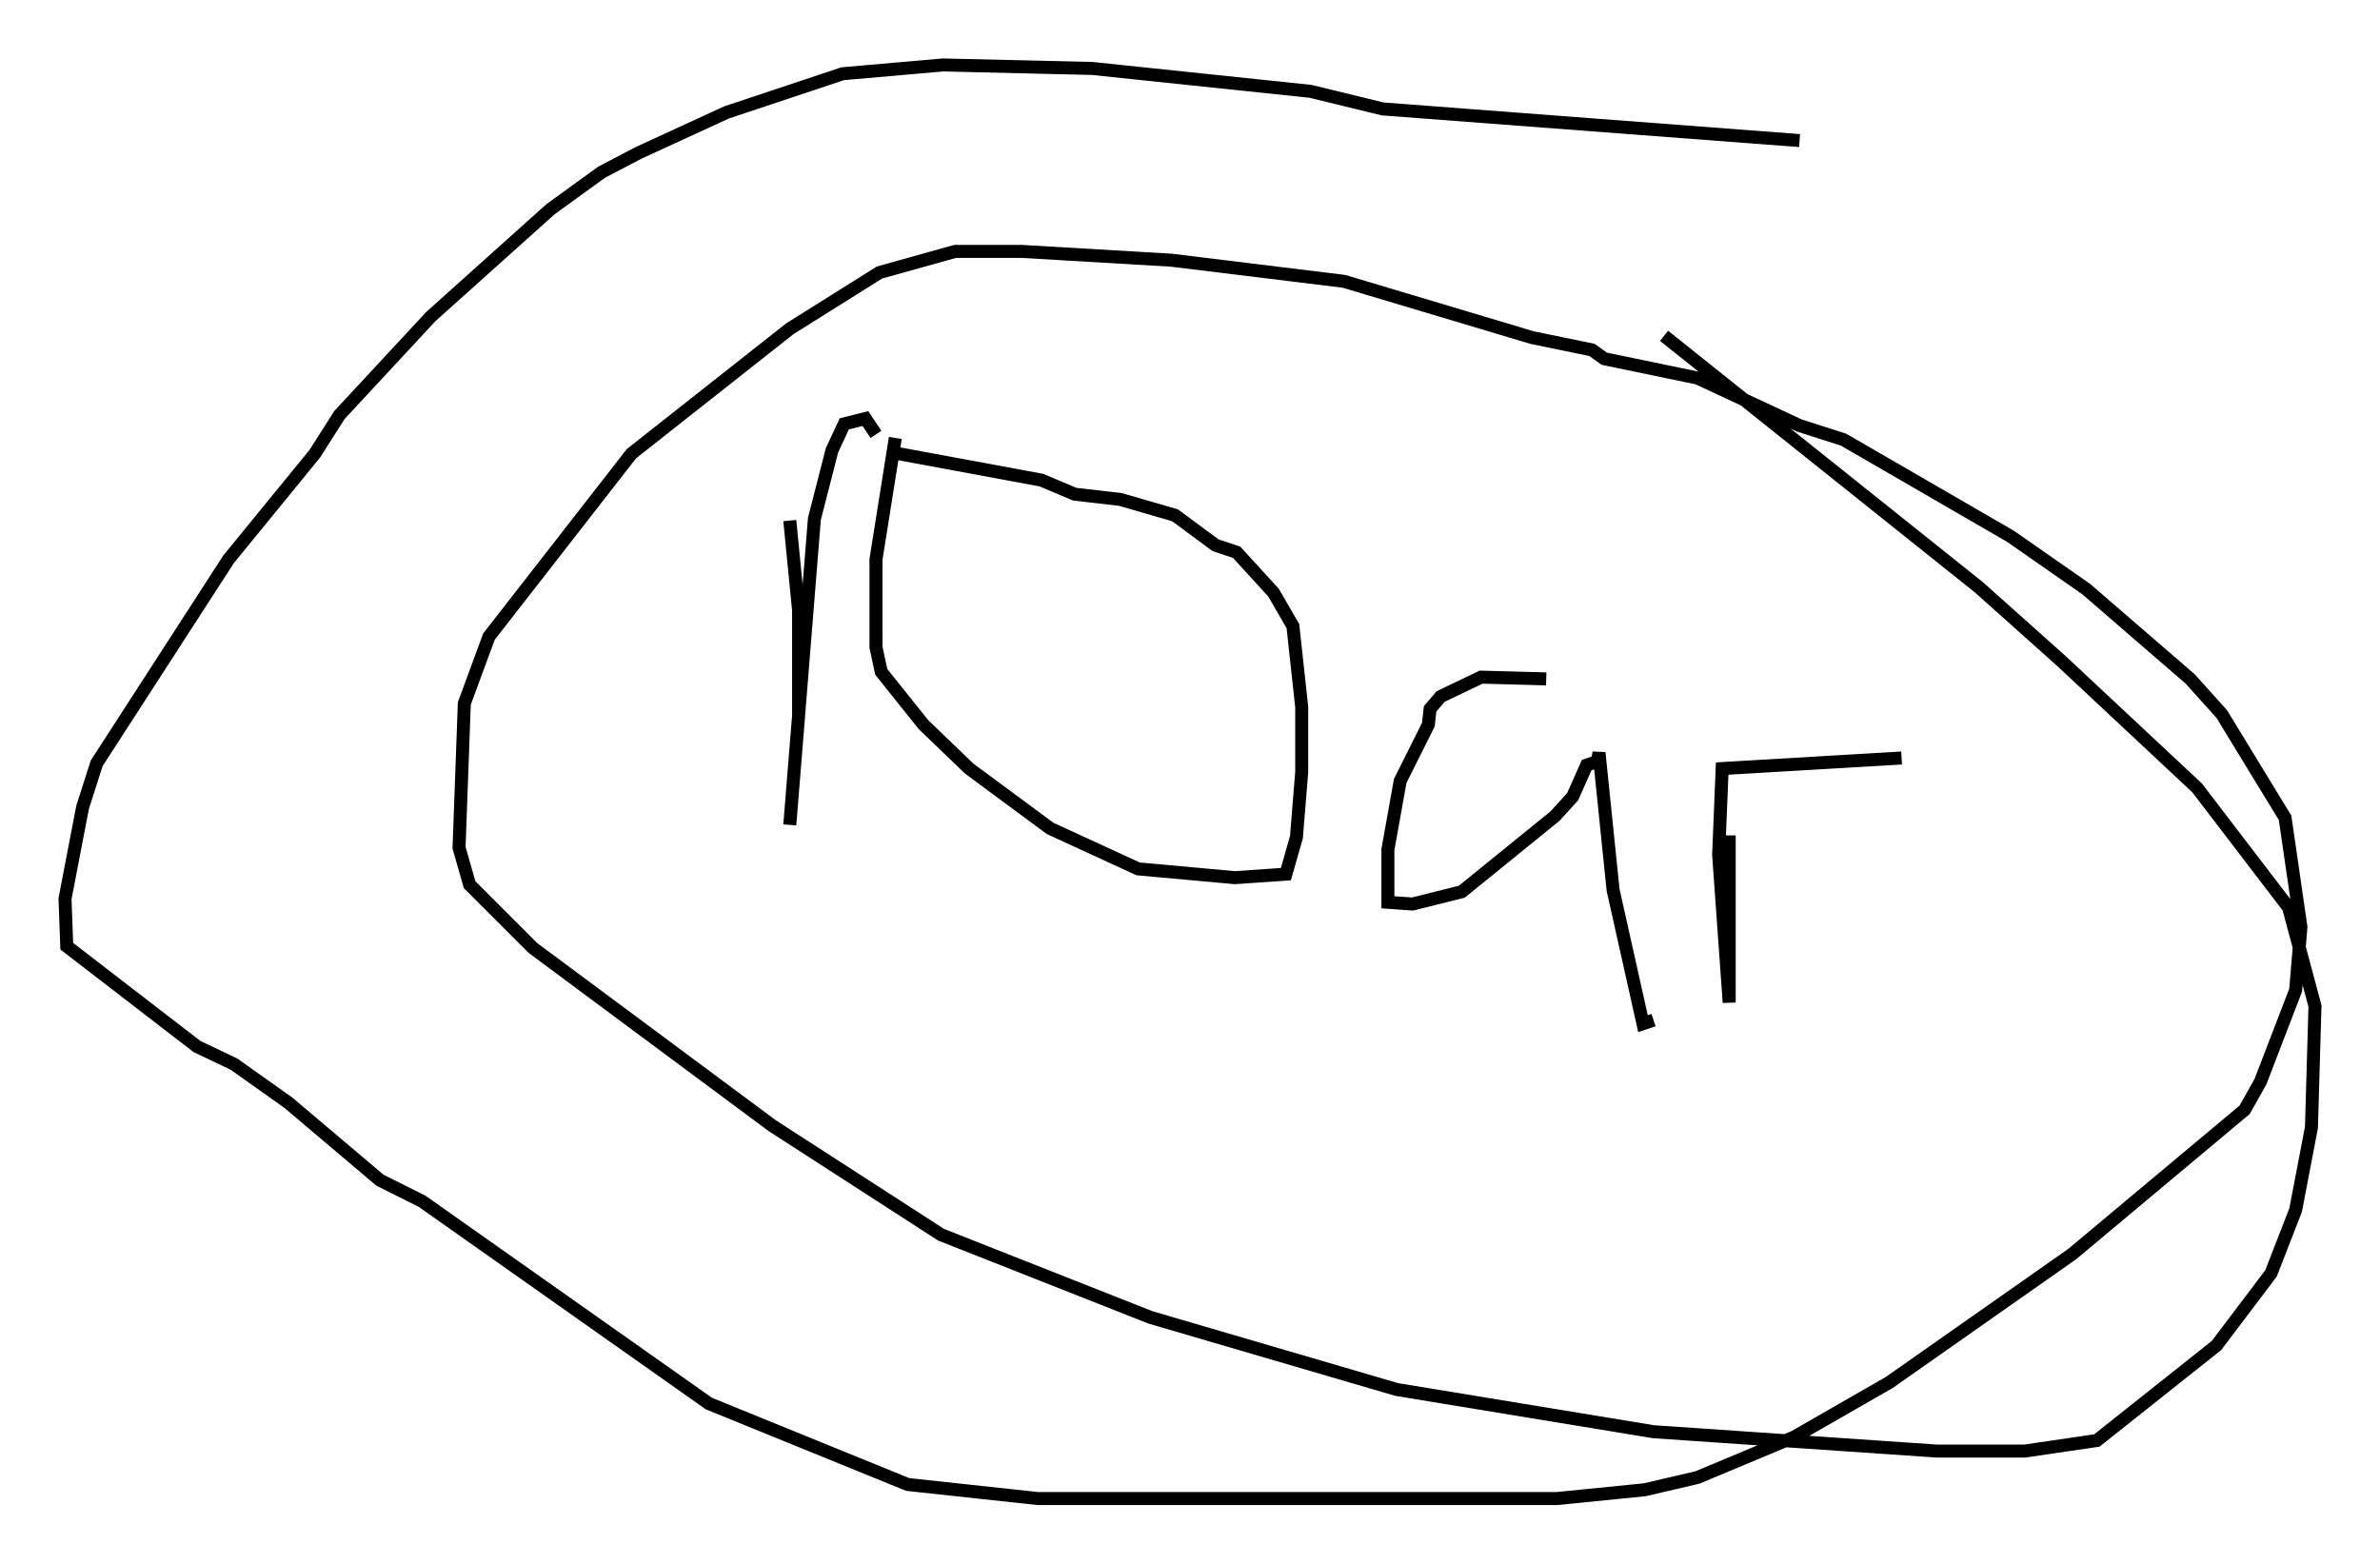 <?xml version="1.0" encoding="utf-8" ?>
<svg baseProfile="full" height="120.283" version="1.1" width="183.07" xmlns="http://www.w3.org/2000/svg" xmlns:ev="http://www.w3.org/2001/xml-events" xmlns:xlink="http://www.w3.org/1999/xlink"><defs /><rect fill="white" height="120.283" width="183.07" x="0" y="0" /><path d="M59.668, 35.04 m1.083, 5.007 l0.677, 6.901 0.0, 8.119 l-0.677, 8.39 1.894, -23.545 l1.353, -5.277 0.947, -2.03 l1.624, -0.406 0.812, 1.218 m1.488, 0.271 l-1.488, 9.337 0.0, 6.766 l0.406, 1.894 3.248, 4.059 l3.518, 3.383 6.225, 4.601 l6.766, 3.112 7.442, 0.677 l3.924, -0.271 0.812, -2.842 l0.406, -5.007 0.0, -5.007 l-0.677, -6.225 -1.488, -2.571 l-2.842, -3.112 -1.624, -0.541 l-3.112, -2.3 -4.195, -1.218 l-3.518, -0.406 -2.571, -1.083 l-10.961, -2.03 m49.796, 17.321 l-5.007, -0.135 -3.112, 1.488 l-0.812, 0.947 -0.135, 1.218 l-2.165, 4.33 -0.947, 5.277 l0.0, 4.059 1.894, 0.135 l3.789, -0.947 7.172, -5.819 l1.353, -1.488 1.083, -2.436 l0.812, -0.271 0.135, -0.677 l1.083, 10.555 2.3, 10.284 l0.812, -0.271 m5.819, -14.208 l0.0, 12.855 -0.812, -11.367 l0.271, -6.631 13.802, -0.812 m-7.848, -47.496 l-32.07, -2.436 -5.548, -1.353 l-16.779, -1.759 -11.502, -0.271 l-7.713, 0.677 -8.931, 2.977 l-6.766, 3.112 -2.842, 1.488 l-3.924, 2.842 -9.202, 8.254 l-7.036, 7.578 -1.894, 2.977 l-6.631, 8.119 -10.149, 15.697 l-1.083, 3.383 -1.353, 7.036 l0.135, 3.654 10.013, 7.713 l2.842, 1.353 4.195, 2.977 l7.036, 5.954 3.248, 1.624 l22.057, 15.561 15.291, 6.225 l10.013, 1.083 39.918, 0.0 l6.766, -0.677 4.059, -0.947 l7.442, -3.112 7.307, -4.195 l14.073, -9.878 13.261, -11.096 l1.218, -2.165 2.706, -7.036 l0.406, -4.871 -1.218, -8.39 l-4.871, -7.984 -2.436, -2.706 l-7.984, -6.901 -5.819, -4.059 l-12.855, -7.442 -3.383, -1.083 l-7.848, -3.654 -7.172, -1.488 l-0.947, -0.677 -4.601, -0.947 l-14.479, -4.33 -13.261, -1.624 l-11.502, -0.677 -5.142, 0.0 l-5.819, 1.624 -6.901, 4.33 l-12.178, 9.607 -10.961, 14.073 l-1.894, 5.142 -0.406, 11.096 l0.812, 2.842 4.871, 4.871 l18.403, 13.667 12.99, 8.39 l16.103, 6.36 18.944, 5.548 l19.756, 3.248 21.786, 1.488 l6.766, 0.0 5.548, -0.812 l9.202, -7.307 4.195, -5.548 l1.894, -4.871 1.218, -6.36 l0.271, -9.337 -2.03, -7.578 l-7.036, -9.202 -10.419, -9.743 l-6.36, -5.683 -24.222, -19.35 " fill="none" stroke="black" stroke-width="1" /></svg>